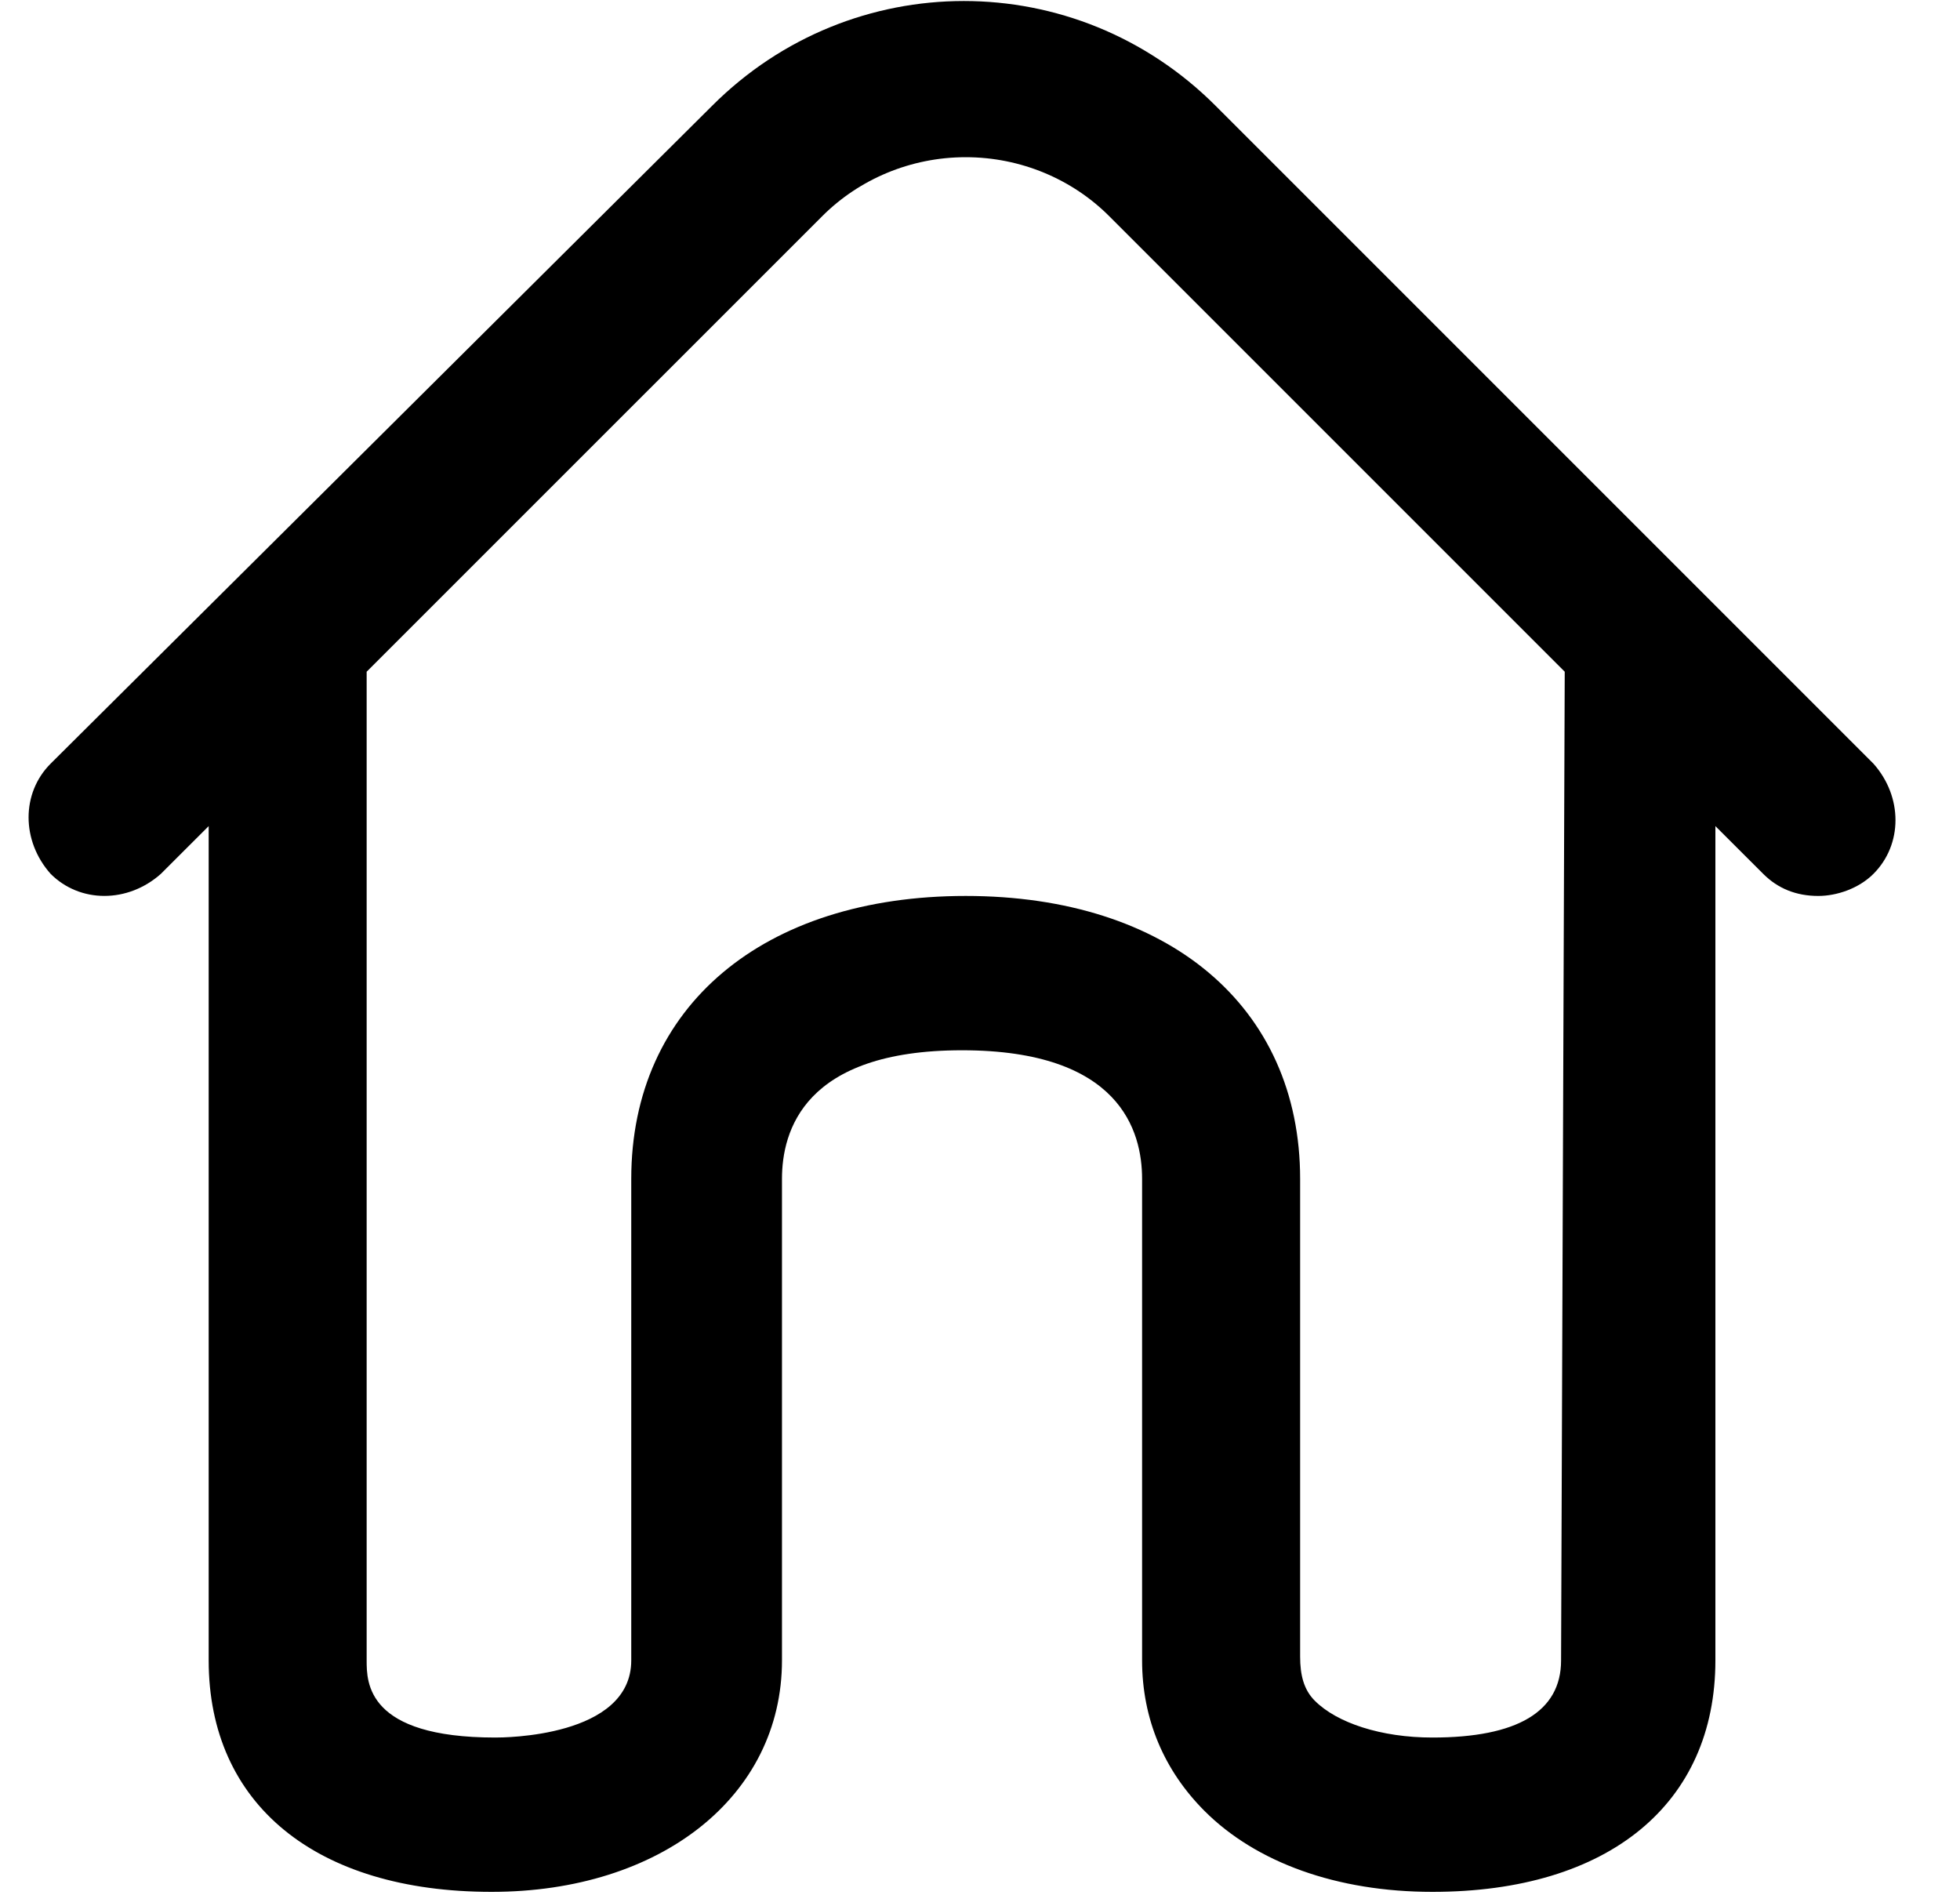 <svg width="30" height="29" viewBox="0 0 30 29" fill="none" xmlns="http://www.w3.org/2000/svg">
<path d="M28.675 11.688L18.606 1.619C16.469 -0.519 13.037 -0.519 10.9 1.619L0.775 11.688C0.325 12.137 0.325 12.869 0.775 13.375C1.225 13.825 1.956 13.825 2.462 13.375L3.194 12.644V25.413C3.194 27.606 4.825 28.956 7.525 28.956C10.113 28.956 11.969 27.494 11.969 25.413V18.044C11.969 17.312 12.306 16.075 14.725 16.075C17.144 16.075 17.481 17.312 17.481 18.044V25.413C17.481 26.312 17.819 27.1 18.438 27.719C19.225 28.506 20.462 28.956 21.925 28.956C24.625 28.956 26.256 27.606 26.256 25.413V12.644L26.988 13.375C27.212 13.6 27.494 13.713 27.831 13.713C28.113 13.713 28.45 13.6 28.675 13.375C29.125 12.925 29.125 12.194 28.675 11.688ZM23.894 25.413C23.894 26.2 23.219 26.594 21.925 26.594C21.137 26.594 20.462 26.369 20.125 26.031C19.956 25.863 19.9 25.637 19.9 25.356V18.044C19.9 15.4 17.875 13.713 14.781 13.713C11.688 13.713 9.662 15.4 9.662 18.044V25.413C9.662 26.594 7.694 26.594 7.581 26.594C5.612 26.594 5.612 25.75 5.612 25.413V10.281L12.588 3.306C13.15 2.744 13.938 2.406 14.781 2.406C15.625 2.406 16.413 2.744 16.975 3.306L23.95 10.281L23.894 25.413Z" fill="black"/>
</svg>
